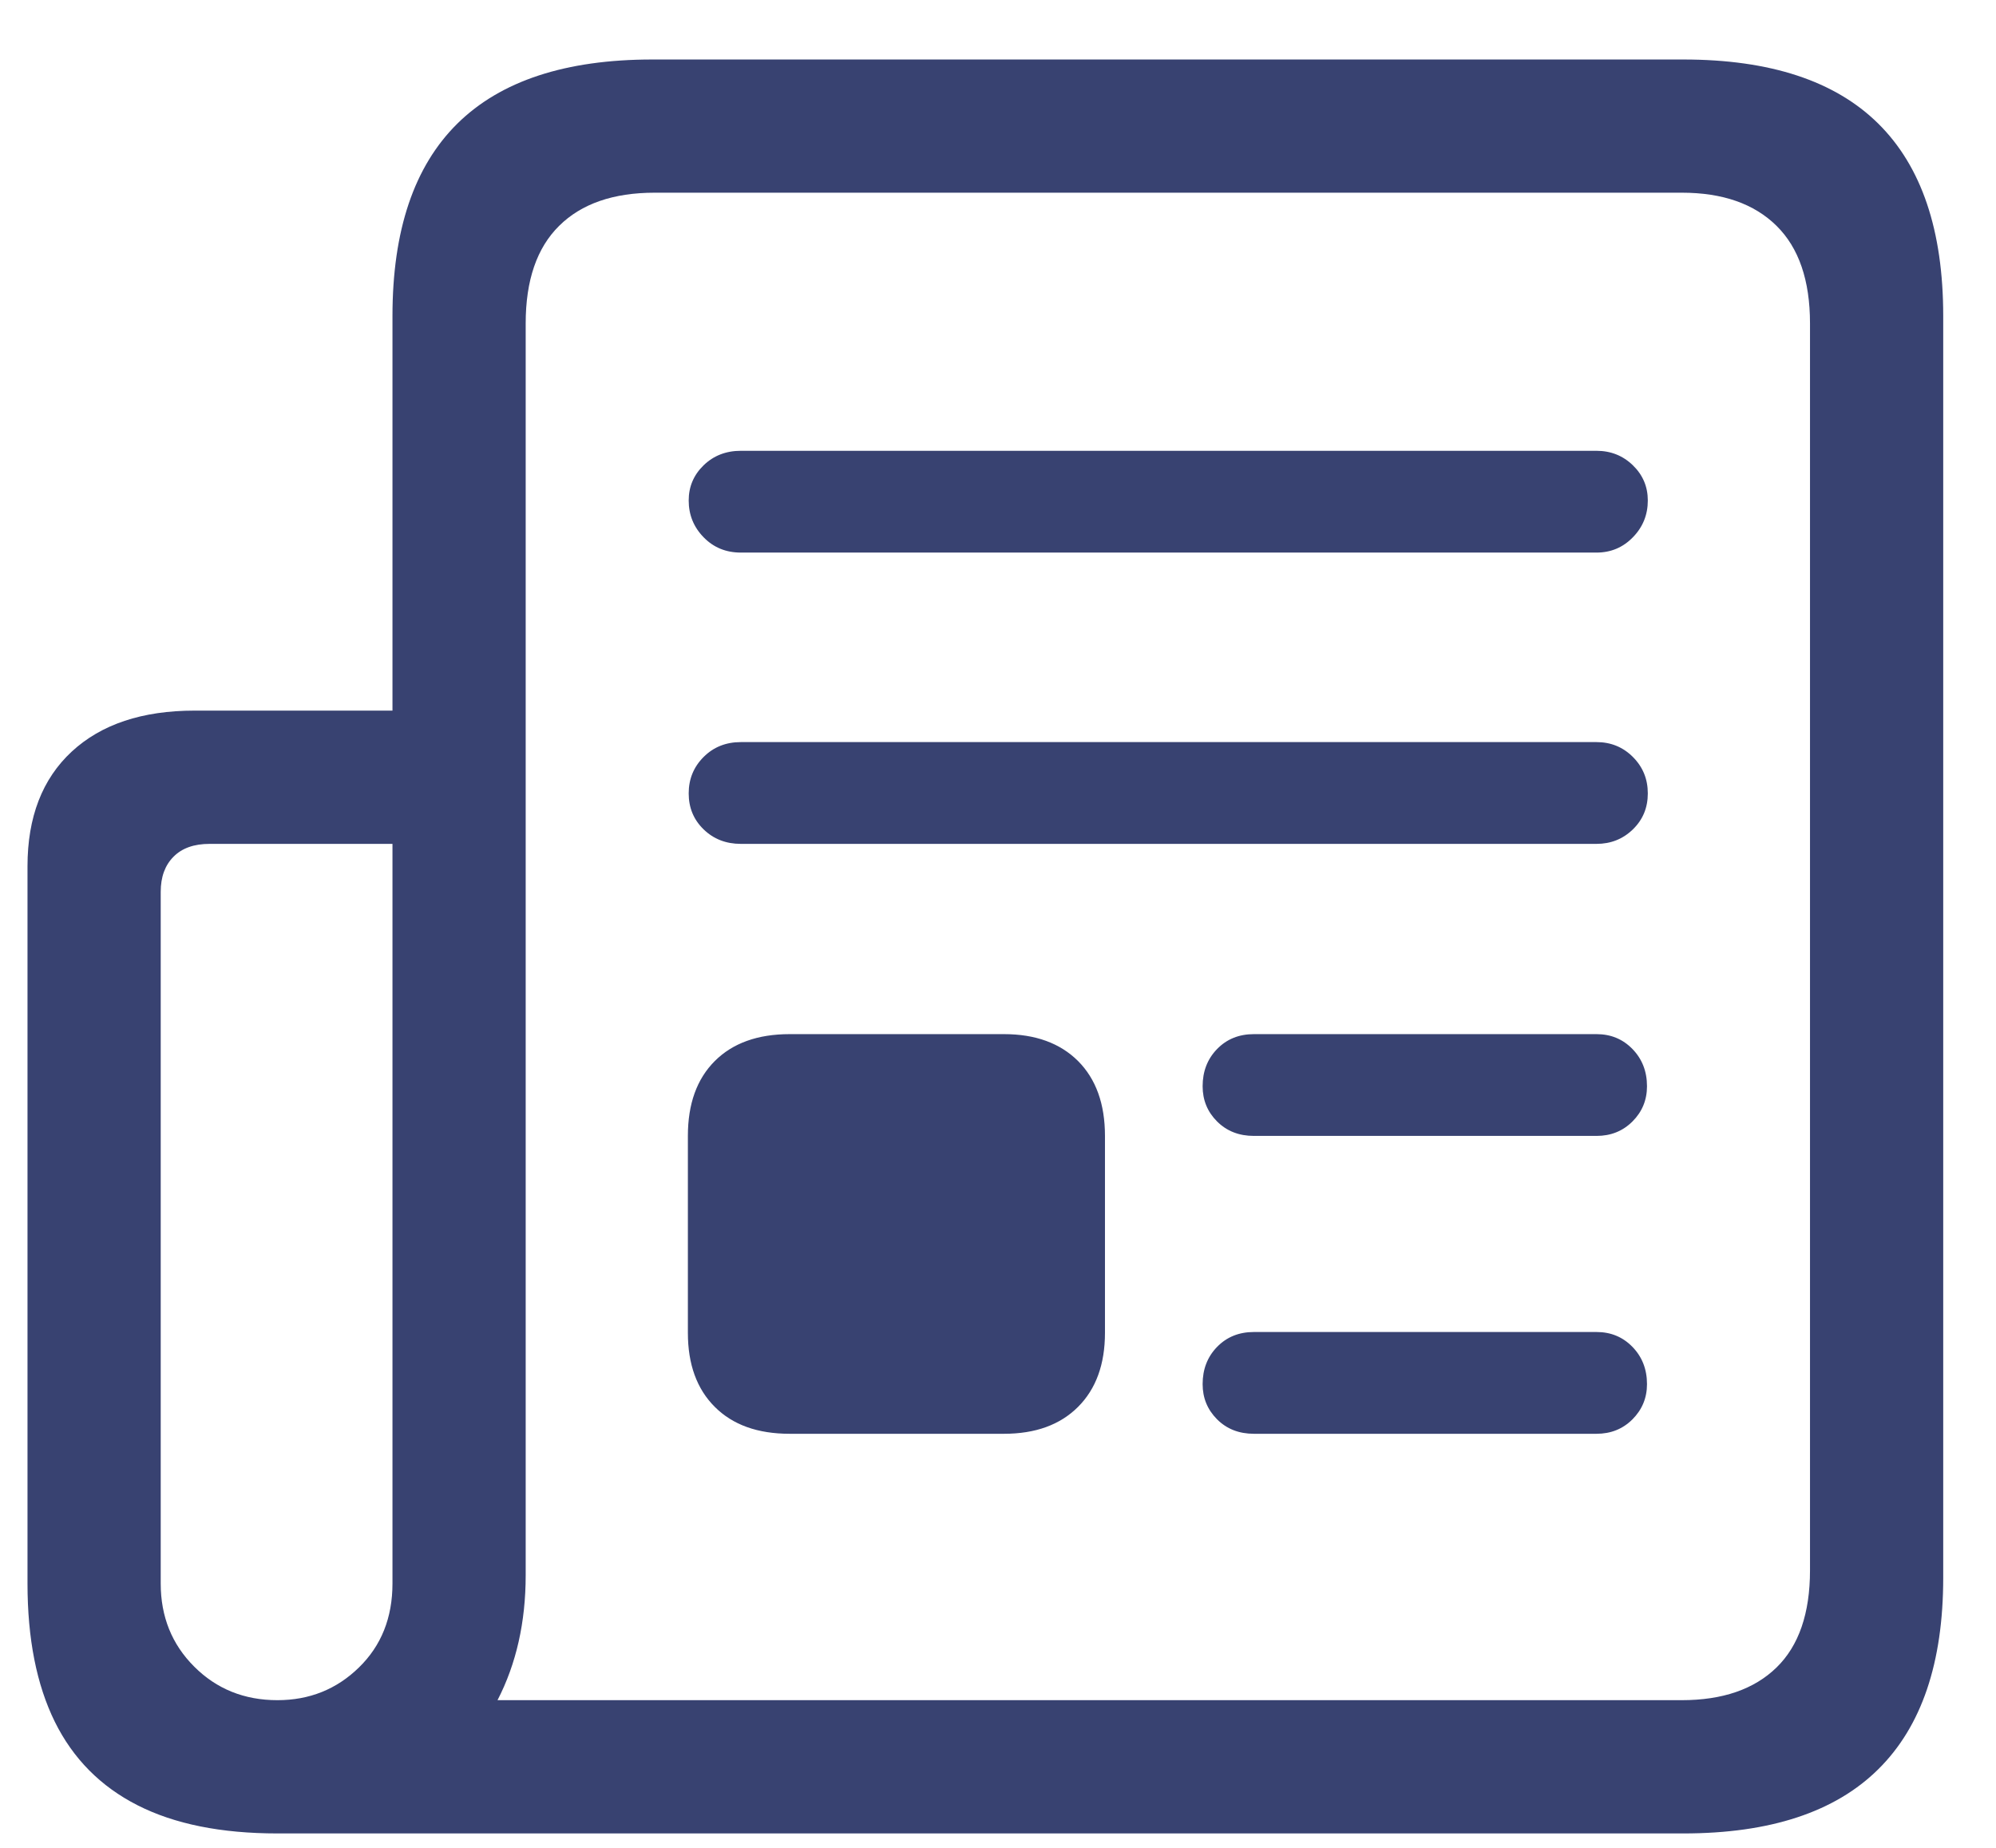 <?xml version="1.0" encoding="UTF-8"?>
<svg width="27px" height="25px" viewBox="0 0 27 25" version="1.1" xmlns="http://www.w3.org/2000/svg" xmlns:xlink="http://www.w3.org/1999/xlink">
    <title>􀤦</title>
    <g id="HIFI-FIX-BUAT-TECH" stroke="none" stroke-width="1" fill="none" fill-rule="evenodd">
        <g id="Main-Page---Vet-List-Main-Page" transform="translate(-230, -787)" fill="#384271" fill-rule="nonzero">
            <path d="M252.771,811.805 C253.943,811.805 254.822,811.516 255.407,810.937 C255.993,810.359 256.286,809.495 256.286,808.346 L256.286,791.275 C256.286,790.118 255.993,789.251 255.407,788.672 C254.822,788.094 253.943,787.805 252.771,787.805 L238.823,787.805 C237.652,787.805 236.773,788.094 236.187,788.672 C235.601,789.251 235.309,790.118 235.309,791.275 L235.309,796.614 L232.633,796.614 C231.924,796.614 231.37,796.799 230.971,797.168 C230.572,797.538 230.372,798.055 230.372,798.719 L230.372,808.424 C230.372,809.17 230.495,809.793 230.741,810.293 C230.988,810.793 231.361,811.17 231.861,811.424 C232.361,811.678 232.991,811.805 233.753,811.805 L252.771,811.805 Z M252.749,810.002 L236.73,810.002 C236.984,809.51 237.111,808.946 237.111,808.312 L237.111,791.376 C237.111,790.793 237.262,790.353 237.564,790.055 C237.866,789.756 238.297,789.607 238.857,789.607 L252.749,789.607 C253.301,789.607 253.728,789.756 254.031,790.055 C254.333,790.353 254.484,790.793 254.484,791.376 L254.484,808.245 C254.484,808.827 254.333,809.266 254.031,809.56 C253.728,809.855 253.301,810.002 252.749,810.002 Z M251.596,794.476 C251.79,794.476 251.954,794.407 252.088,794.269 C252.223,794.131 252.29,793.965 252.29,793.771 C252.29,793.585 252.223,793.426 252.088,793.295 C251.954,793.165 251.79,793.099 251.596,793.099 L240.021,793.099 C239.82,793.099 239.652,793.165 239.518,793.295 C239.383,793.426 239.316,793.585 239.316,793.771 C239.316,793.965 239.383,794.131 239.518,794.269 C239.652,794.407 239.82,794.476 240.021,794.476 L251.596,794.476 Z M251.596,798.417 C251.79,798.417 251.954,798.351 252.088,798.221 C252.223,798.09 252.29,797.928 252.29,797.734 C252.29,797.54 252.223,797.376 252.088,797.241 C251.954,797.107 251.79,797.04 251.596,797.04 L240.021,797.04 C239.82,797.04 239.652,797.107 239.518,797.241 C239.383,797.376 239.316,797.54 239.316,797.734 C239.316,797.928 239.383,798.09 239.518,798.221 C239.652,798.351 239.82,798.417 240.021,798.417 L251.596,798.417 Z M233.753,810.002 C233.305,810.002 232.93,809.851 232.628,809.549 C232.325,809.247 232.174,808.872 232.174,808.424 L232.174,799.066 C232.174,798.864 232.232,798.706 232.348,798.59 C232.463,798.474 232.626,798.417 232.835,798.417 L235.309,798.417 L235.309,808.424 C235.309,808.887 235.157,809.266 234.855,809.56 C234.553,809.855 234.185,810.002 233.753,810.002 Z M243.581,806.398 C244.006,806.398 244.34,806.277 244.583,806.034 C244.825,805.792 244.947,805.458 244.947,805.032 L244.947,802.368 C244.947,801.935 244.825,801.598 244.583,801.355 C244.34,801.113 244.006,800.991 243.581,800.991 L240.682,800.991 C240.249,800.991 239.911,801.113 239.669,801.355 C239.426,801.598 239.305,801.935 239.305,802.368 L239.305,805.032 C239.305,805.458 239.426,805.792 239.669,806.034 C239.911,806.277 240.249,806.398 240.682,806.398 L243.581,806.398 Z M251.596,802.368 C251.79,802.368 251.952,802.303 252.083,802.172 C252.213,802.042 252.279,801.883 252.279,801.696 C252.279,801.495 252.213,801.327 252.083,801.193 C251.952,801.058 251.79,800.991 251.596,800.991 L246.962,800.991 C246.76,800.991 246.594,801.058 246.463,801.193 C246.333,801.327 246.268,801.495 246.268,801.696 C246.268,801.883 246.333,802.042 246.463,802.172 C246.594,802.303 246.76,802.368 246.962,802.368 L251.596,802.368 Z M251.596,806.398 C251.79,806.398 251.952,806.333 252.083,806.202 C252.213,806.071 252.279,805.913 252.279,805.726 C252.279,805.525 252.213,805.357 252.083,805.223 C251.952,805.088 251.79,805.021 251.596,805.021 L246.962,805.021 C246.76,805.021 246.594,805.088 246.463,805.223 C246.333,805.357 246.268,805.525 246.268,805.726 C246.268,805.913 246.333,806.071 246.463,806.202 C246.594,806.333 246.76,806.398 246.962,806.398 L251.596,806.398 Z" id="􀤦"></path>
        </g>
    </g>
</svg>